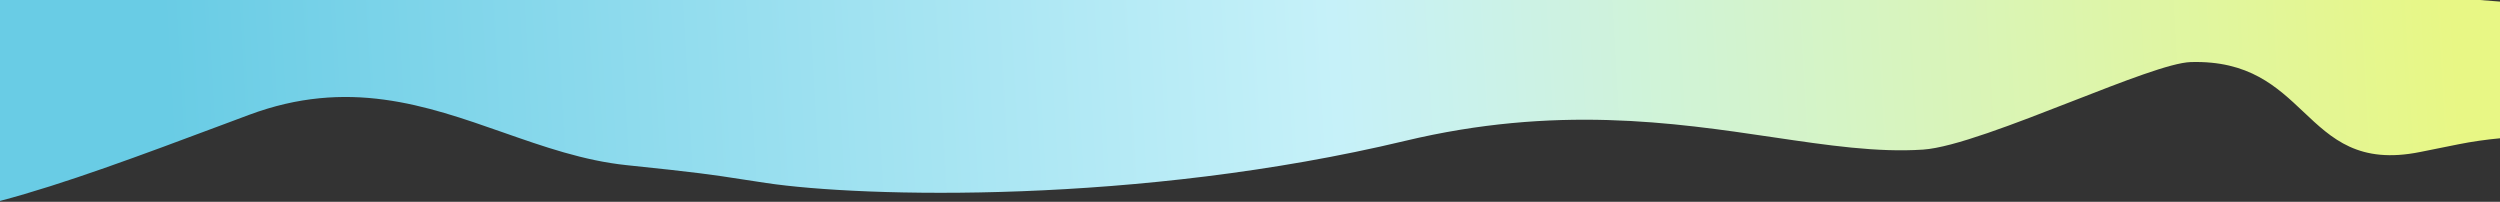 <svg width="1920" height="155" viewBox="0 0 1920 155" fill="none" xmlns="http://www.w3.org/2000/svg">
<rect x="0" y="0" width="1920" height="155" fill="#333333" stroke="none"/>
<path fill-rule="evenodd" clip-rule="evenodd" d="M0 0V154.313C49.54 141.213 106.932 119.748 172.757 95.13L172.757 95.13L172.789 95.118L172.893 95.079C178.931 92.821 185.039 90.536 191.219 88.229C267.132 59.89 327.077 80.909 386.12 101.61C417.364 112.565 448.356 123.431 481.328 126.848C536.415 132.556 546.459 134.103 570.039 137.737L570.042 137.737L570.047 137.738C575.281 138.544 581.182 139.454 588.39 140.534C662.153 151.588 874.194 157.169 1079.13 108.186C1194.44 80.628 1285.09 94.052 1361.47 105.364C1403.7 111.618 1441.57 117.226 1476.83 114.902C1500.29 113.355 1547.54 94.919 1591.56 77.744L1591.56 77.744C1630.82 62.428 1667.5 48.115 1682.46 47.674C1727.21 46.355 1748.68 66.643 1769.1 85.941C1791 106.645 1811.7 126.21 1858.66 116.734L1858.67 116.733L1858.7 116.726L1858.71 116.724L1858.81 116.704C1868.61 114.726 1878.44 112.742 1888.31 110.771C1898.65 108.707 1909.27 107.212 1920 106.199V1.219C1915.13 0.886 1909.92 0.482 1904.36 0H0Z" fill="url(#paint0_linear_354_2341)"/>
<defs>
<linearGradient id="paint0_linear_354_2341" x1="1953.62" y1="56.874" x2="85.709" y2="162.571" gradientUnits="userSpaceOnUse">
<stop offset="0.035" stop-color="#E8F785"/>
<stop offset="0.495" stop-color="#C6F1F9"/>
<stop offset="0.975" stop-color="#69CCE5"/>
</linearGradient>
</defs>
</svg>
